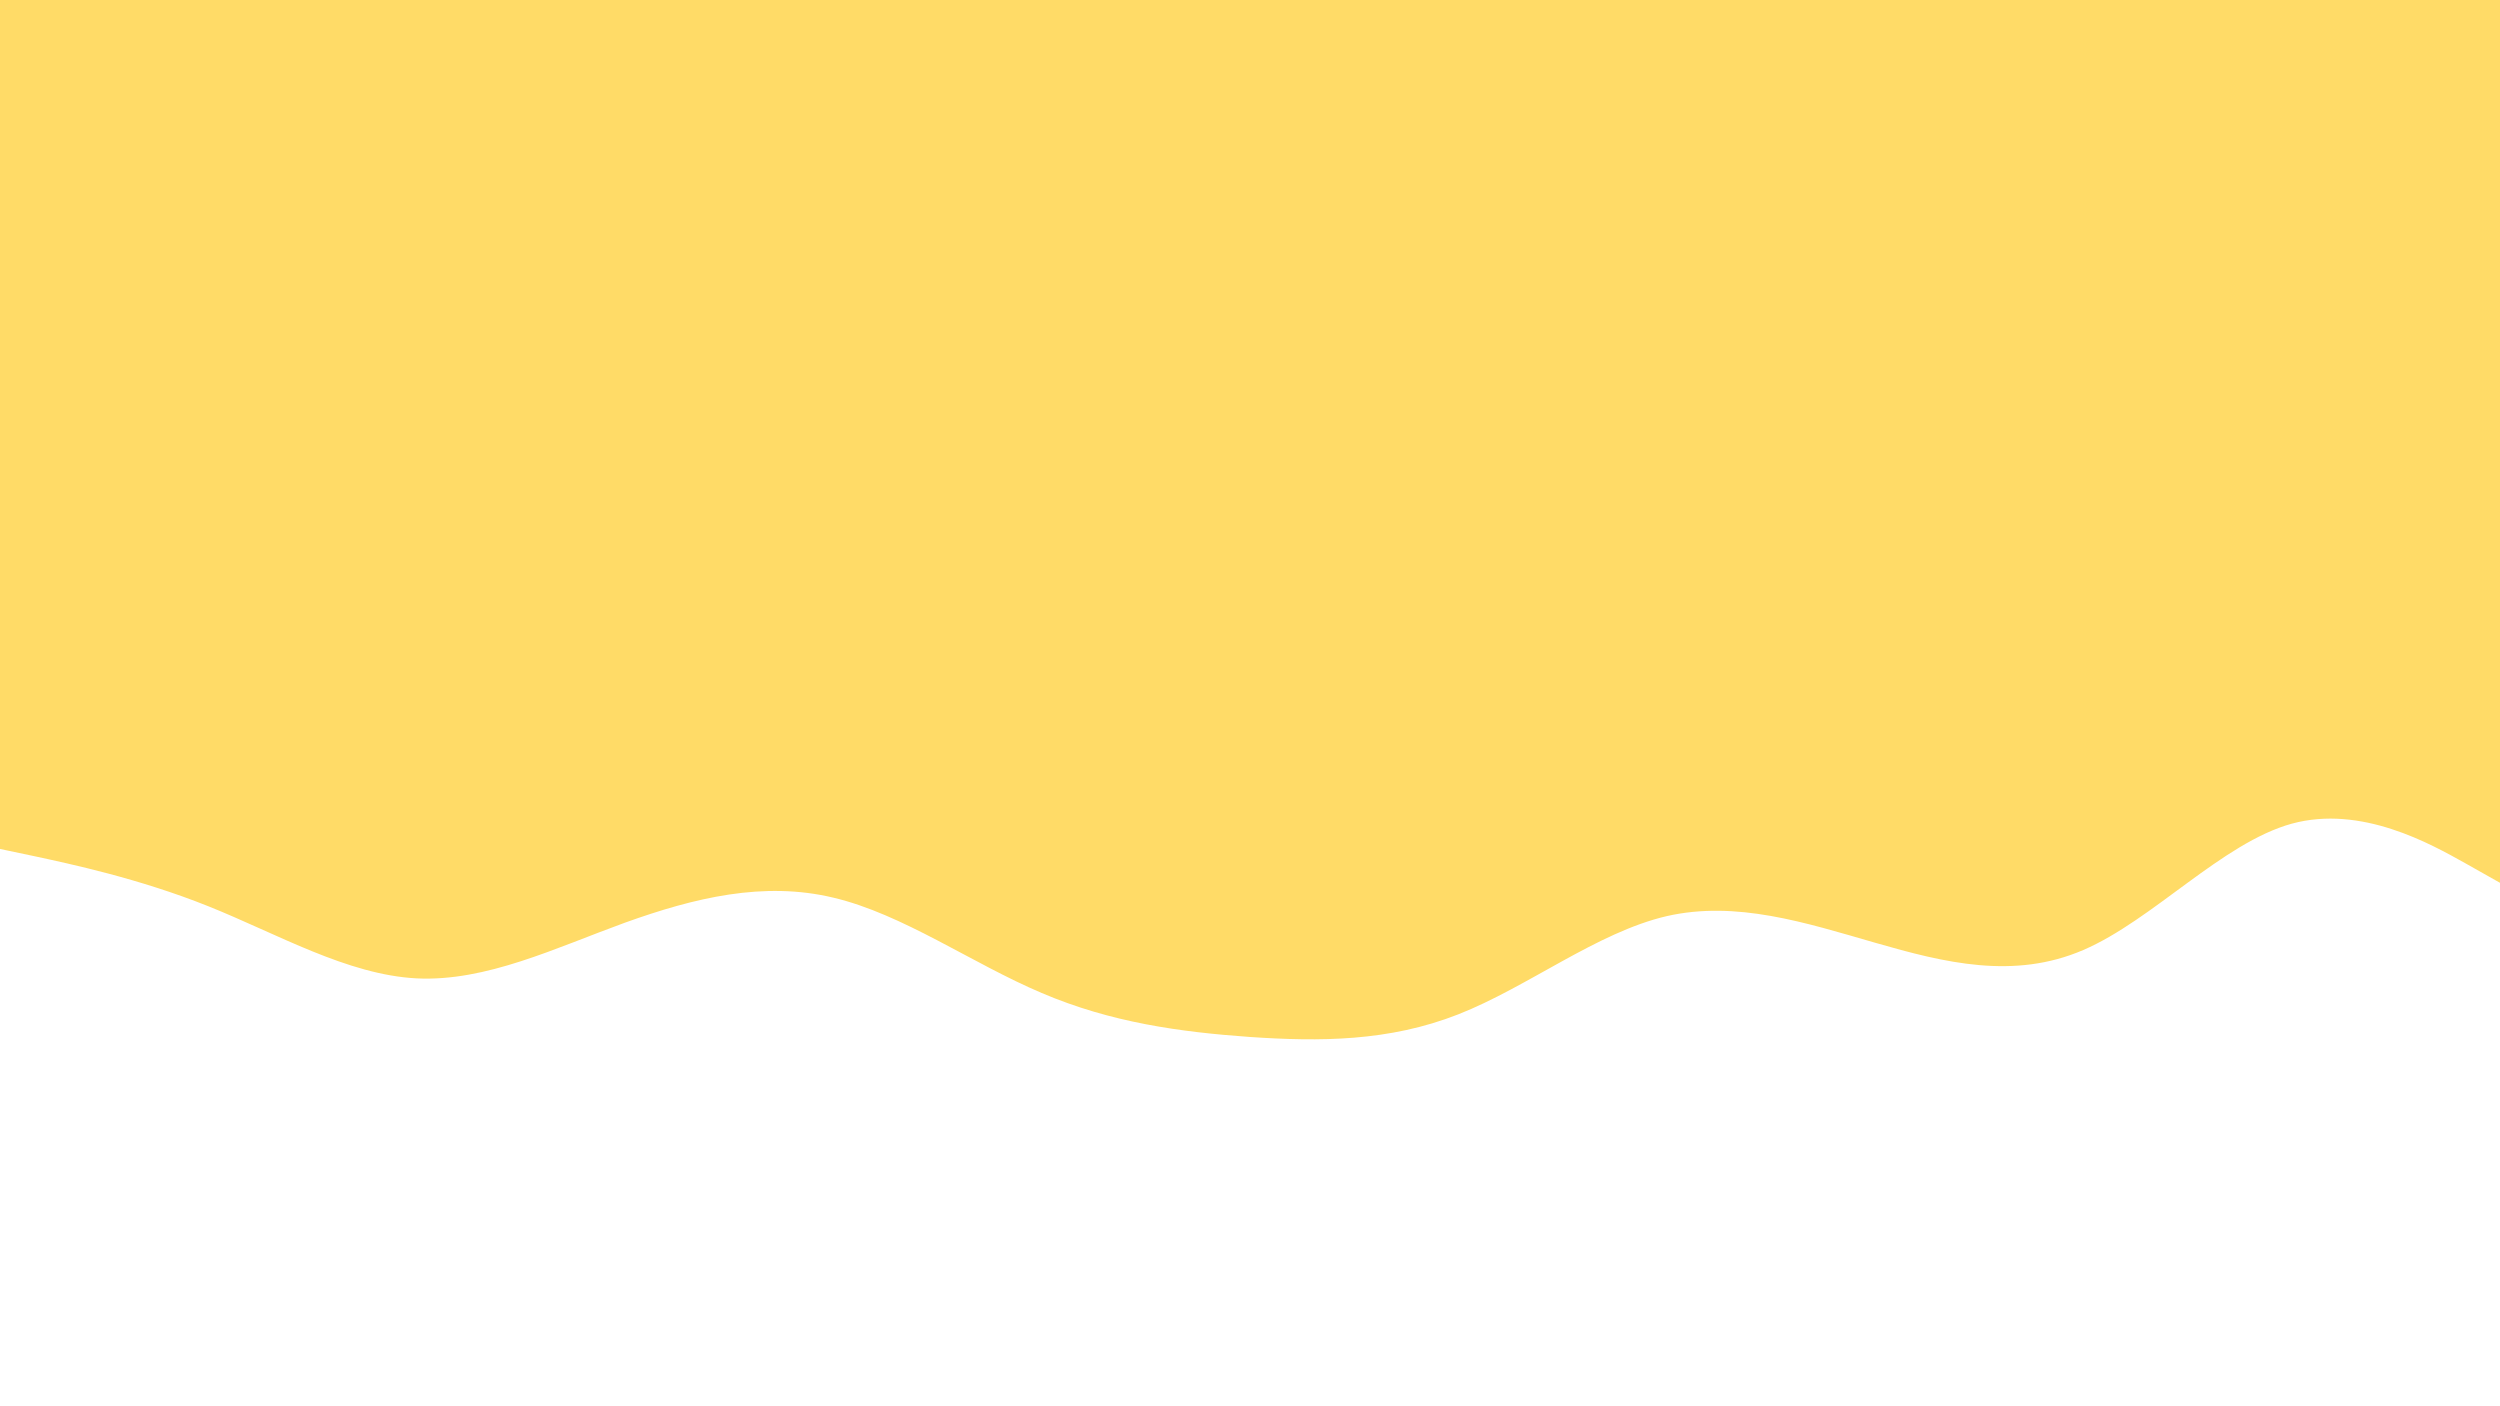 <svg id="visual" viewBox="0 0 960 540" width="960" height="540" xmlns="http://www.w3.org/2000/svg" xmlns:xlink="http://www.w3.org/1999/xlink" version="1.1"><rect x="0" y="0" width="960" height="540" fill="#FFDB67"></rect><path d="M0 326L13.3 328.8C26.7 331.7 53.3 337.3 80 348C106.7 358.7 133.3 374.3 160 375.7C186.7 377 213.3 364 240 354.3C266.7 344.7 293.3 338.3 320 344.7C346.7 351 373.3 370 400 381.3C426.7 392.7 453.3 396.3 480 398.2C506.7 400 533.3 400 560 389.5C586.7 379 613.3 358 640 351.8C666.7 345.7 693.3 354.3 720 362C746.7 369.7 773.3 376.3 800 364.8C826.7 353.3 853.3 323.7 880 316.3C906.7 309 933.3 324 946.7 331.5L960 339L960 541L946.7 541C933.3 541 906.7 541 880 541C853.3 541 826.7 541 800 541C773.3 541 746.7 541 720 541C693.3 541 666.7 541 640 541C613.3 541 586.7 541 560 541C533.3 541 506.7 541 480 541C453.3 541 426.7 541 400 541C373.3 541 346.7 541 320 541C293.3 541 266.7 541 240 541C213.3 541 186.7 541 160 541C133.3 541 106.7 541 80 541C53.3 541 26.7 541 13.3 541L0 541Z" fill="#FFFFFF" stroke-linecap="round" stroke-linejoin="miter"></path></svg>